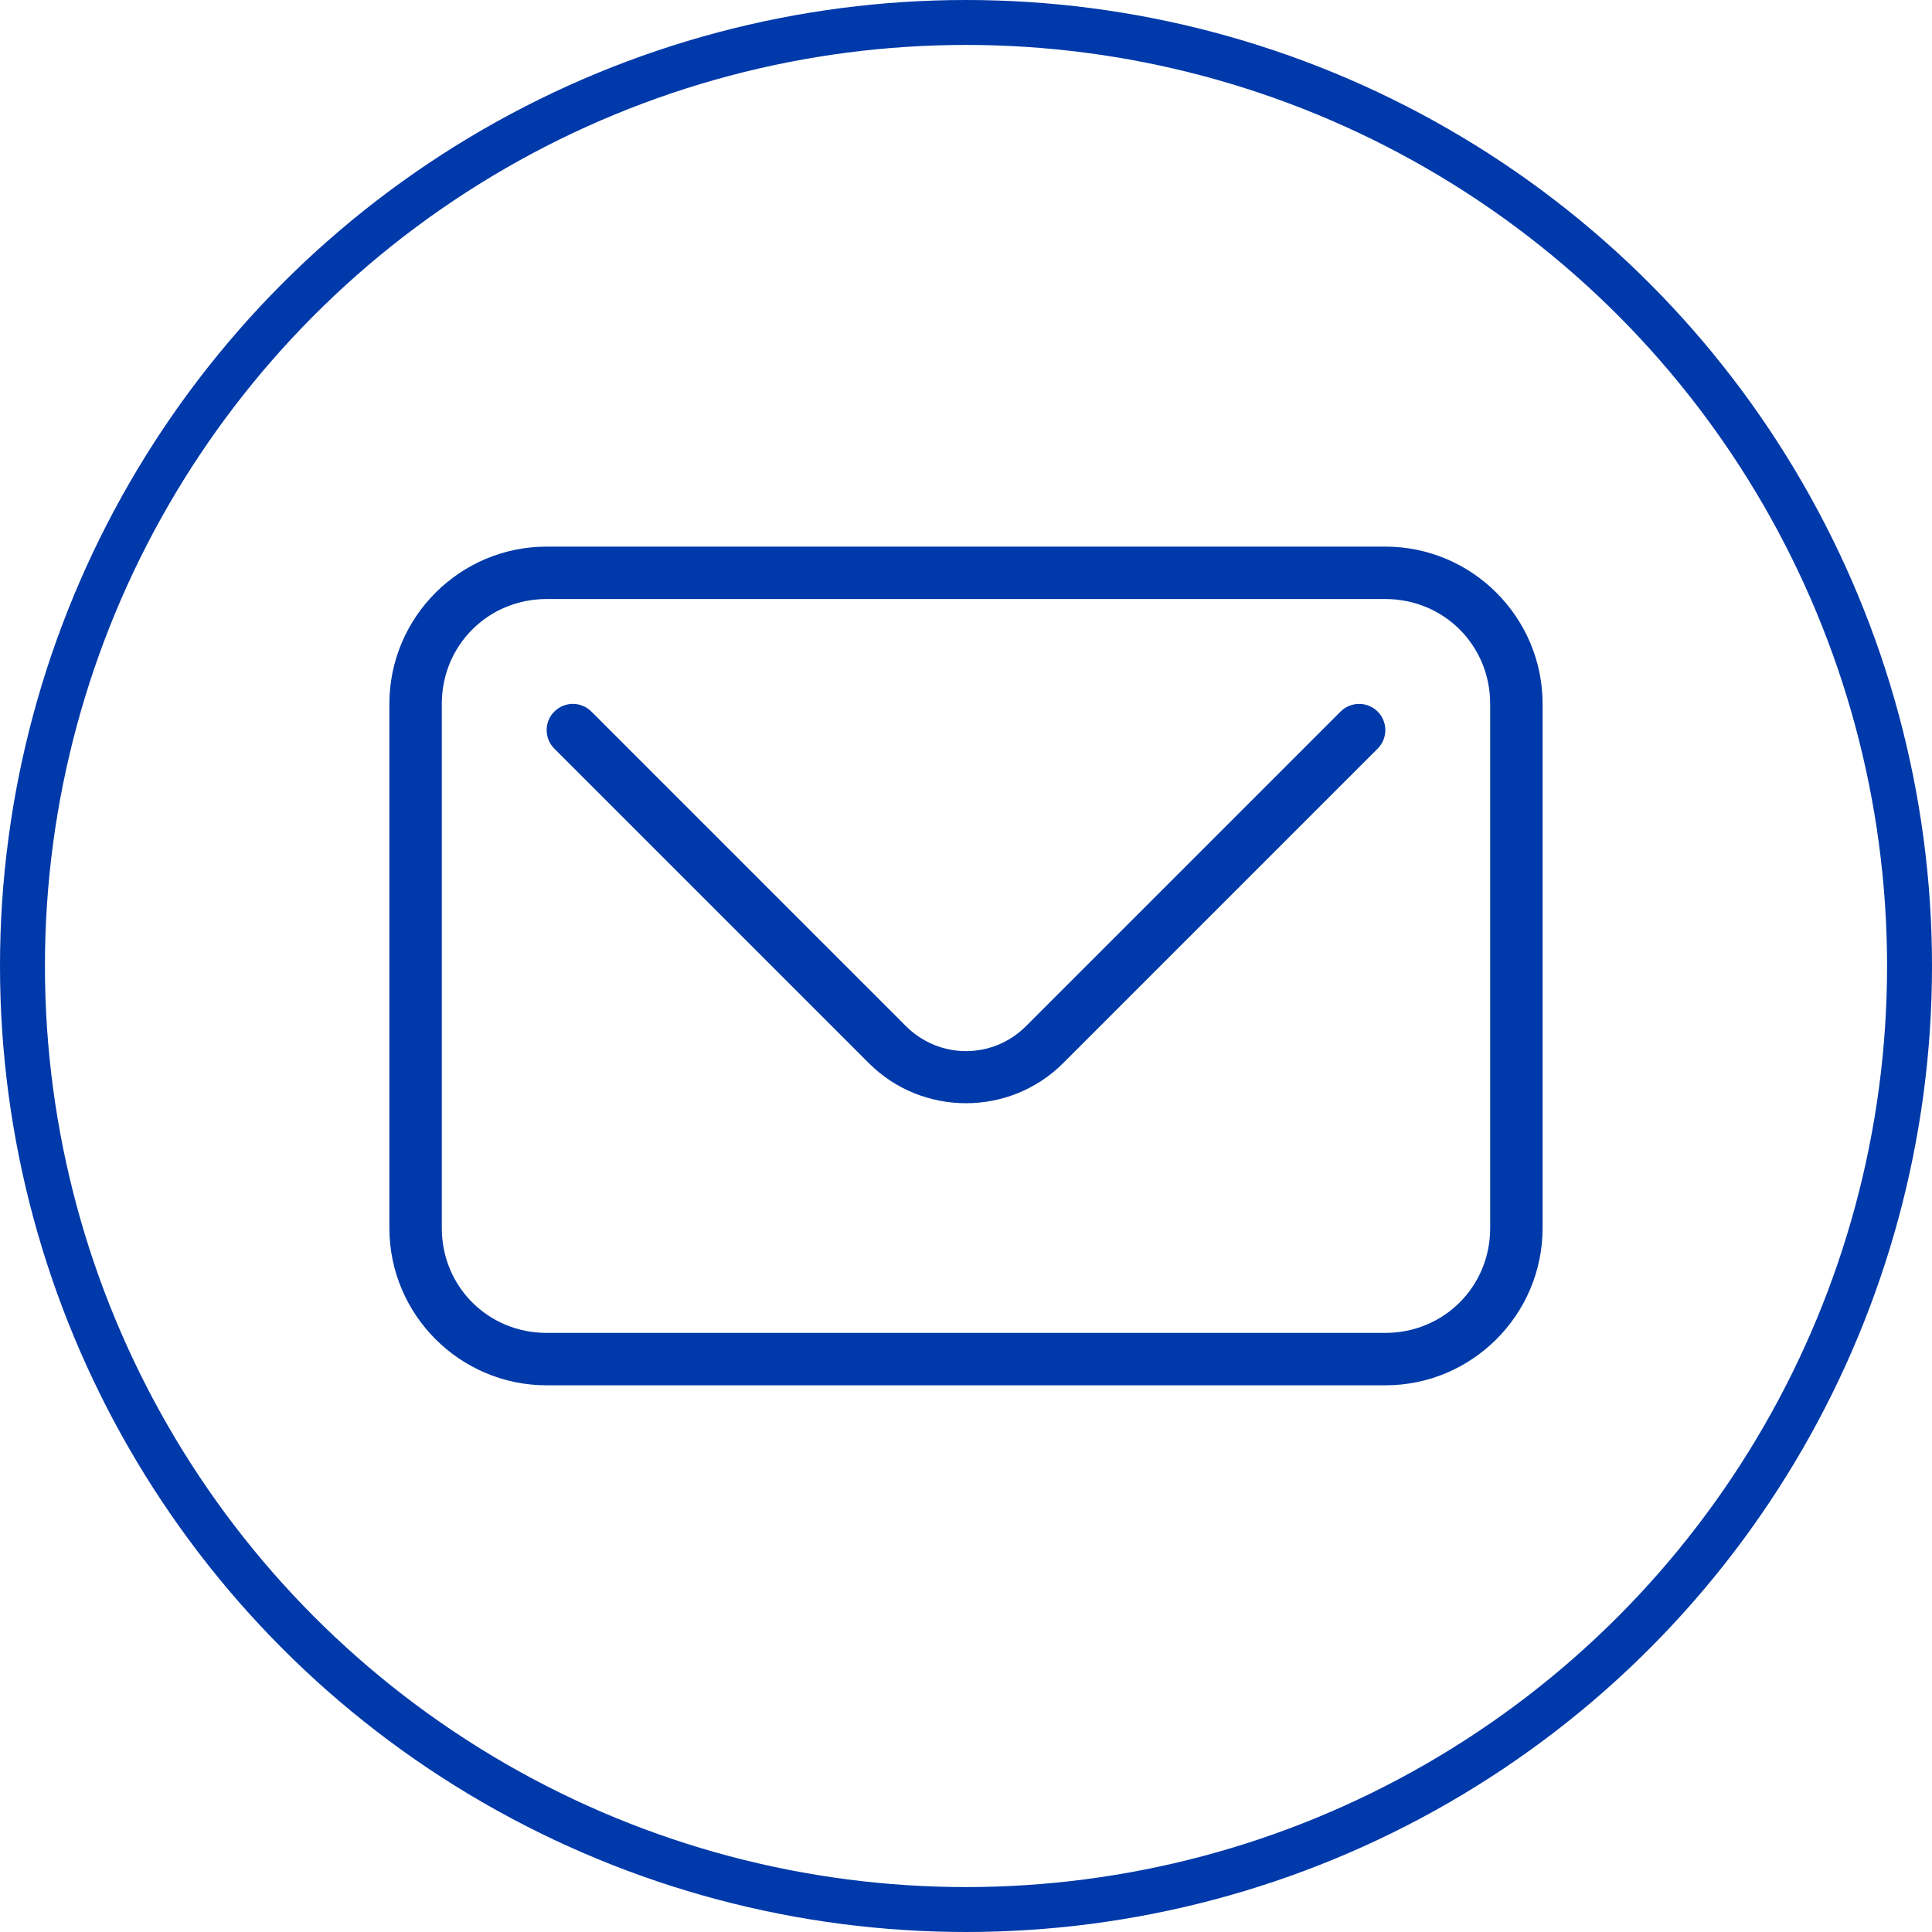<svg width="86" height="86" viewBox="0 0 86 86" fill="none" xmlns="http://www.w3.org/2000/svg">
<path d="M24.333 24.332C20.475 24.332 17.333 27.474 17.333 31.332V54.665C17.333 58.523 20.475 61.665 24.333 61.665H61.666C65.524 61.665 68.666 58.523 68.666 54.665V31.332C68.666 27.474 65.524 24.332 61.666 24.332H24.333ZM24.333 26.665H61.666C64.272 26.665 66.333 28.727 66.333 31.332V54.665C66.333 57.271 64.272 59.332 61.666 59.332H24.333C21.727 59.332 19.666 57.271 19.666 54.665V31.332C19.666 28.727 21.727 26.665 24.333 26.665Z" fill="#0039A9"/>
<path d="M25.534 31.332C25.375 31.328 25.217 31.356 25.069 31.415C24.921 31.474 24.787 31.562 24.675 31.674C24.456 31.893 24.333 32.19 24.333 32.499C24.333 32.809 24.456 33.105 24.675 33.324L38.675 47.324C41.053 49.703 44.946 49.703 47.324 47.324L61.324 33.324C61.543 33.105 61.666 32.809 61.666 32.499C61.666 32.19 61.543 31.893 61.324 31.674C61.106 31.456 60.809 31.333 60.499 31.333C60.19 31.333 59.893 31.456 59.675 31.674L45.675 45.674C44.188 47.161 41.812 47.161 40.324 45.674L26.324 31.674C26.114 31.464 25.831 31.341 25.534 31.332H25.534Z" fill="#0039A9"/>
<circle cx="43" cy="43" r="42" stroke="#0039A9" stroke-width="2"/>
</svg>
